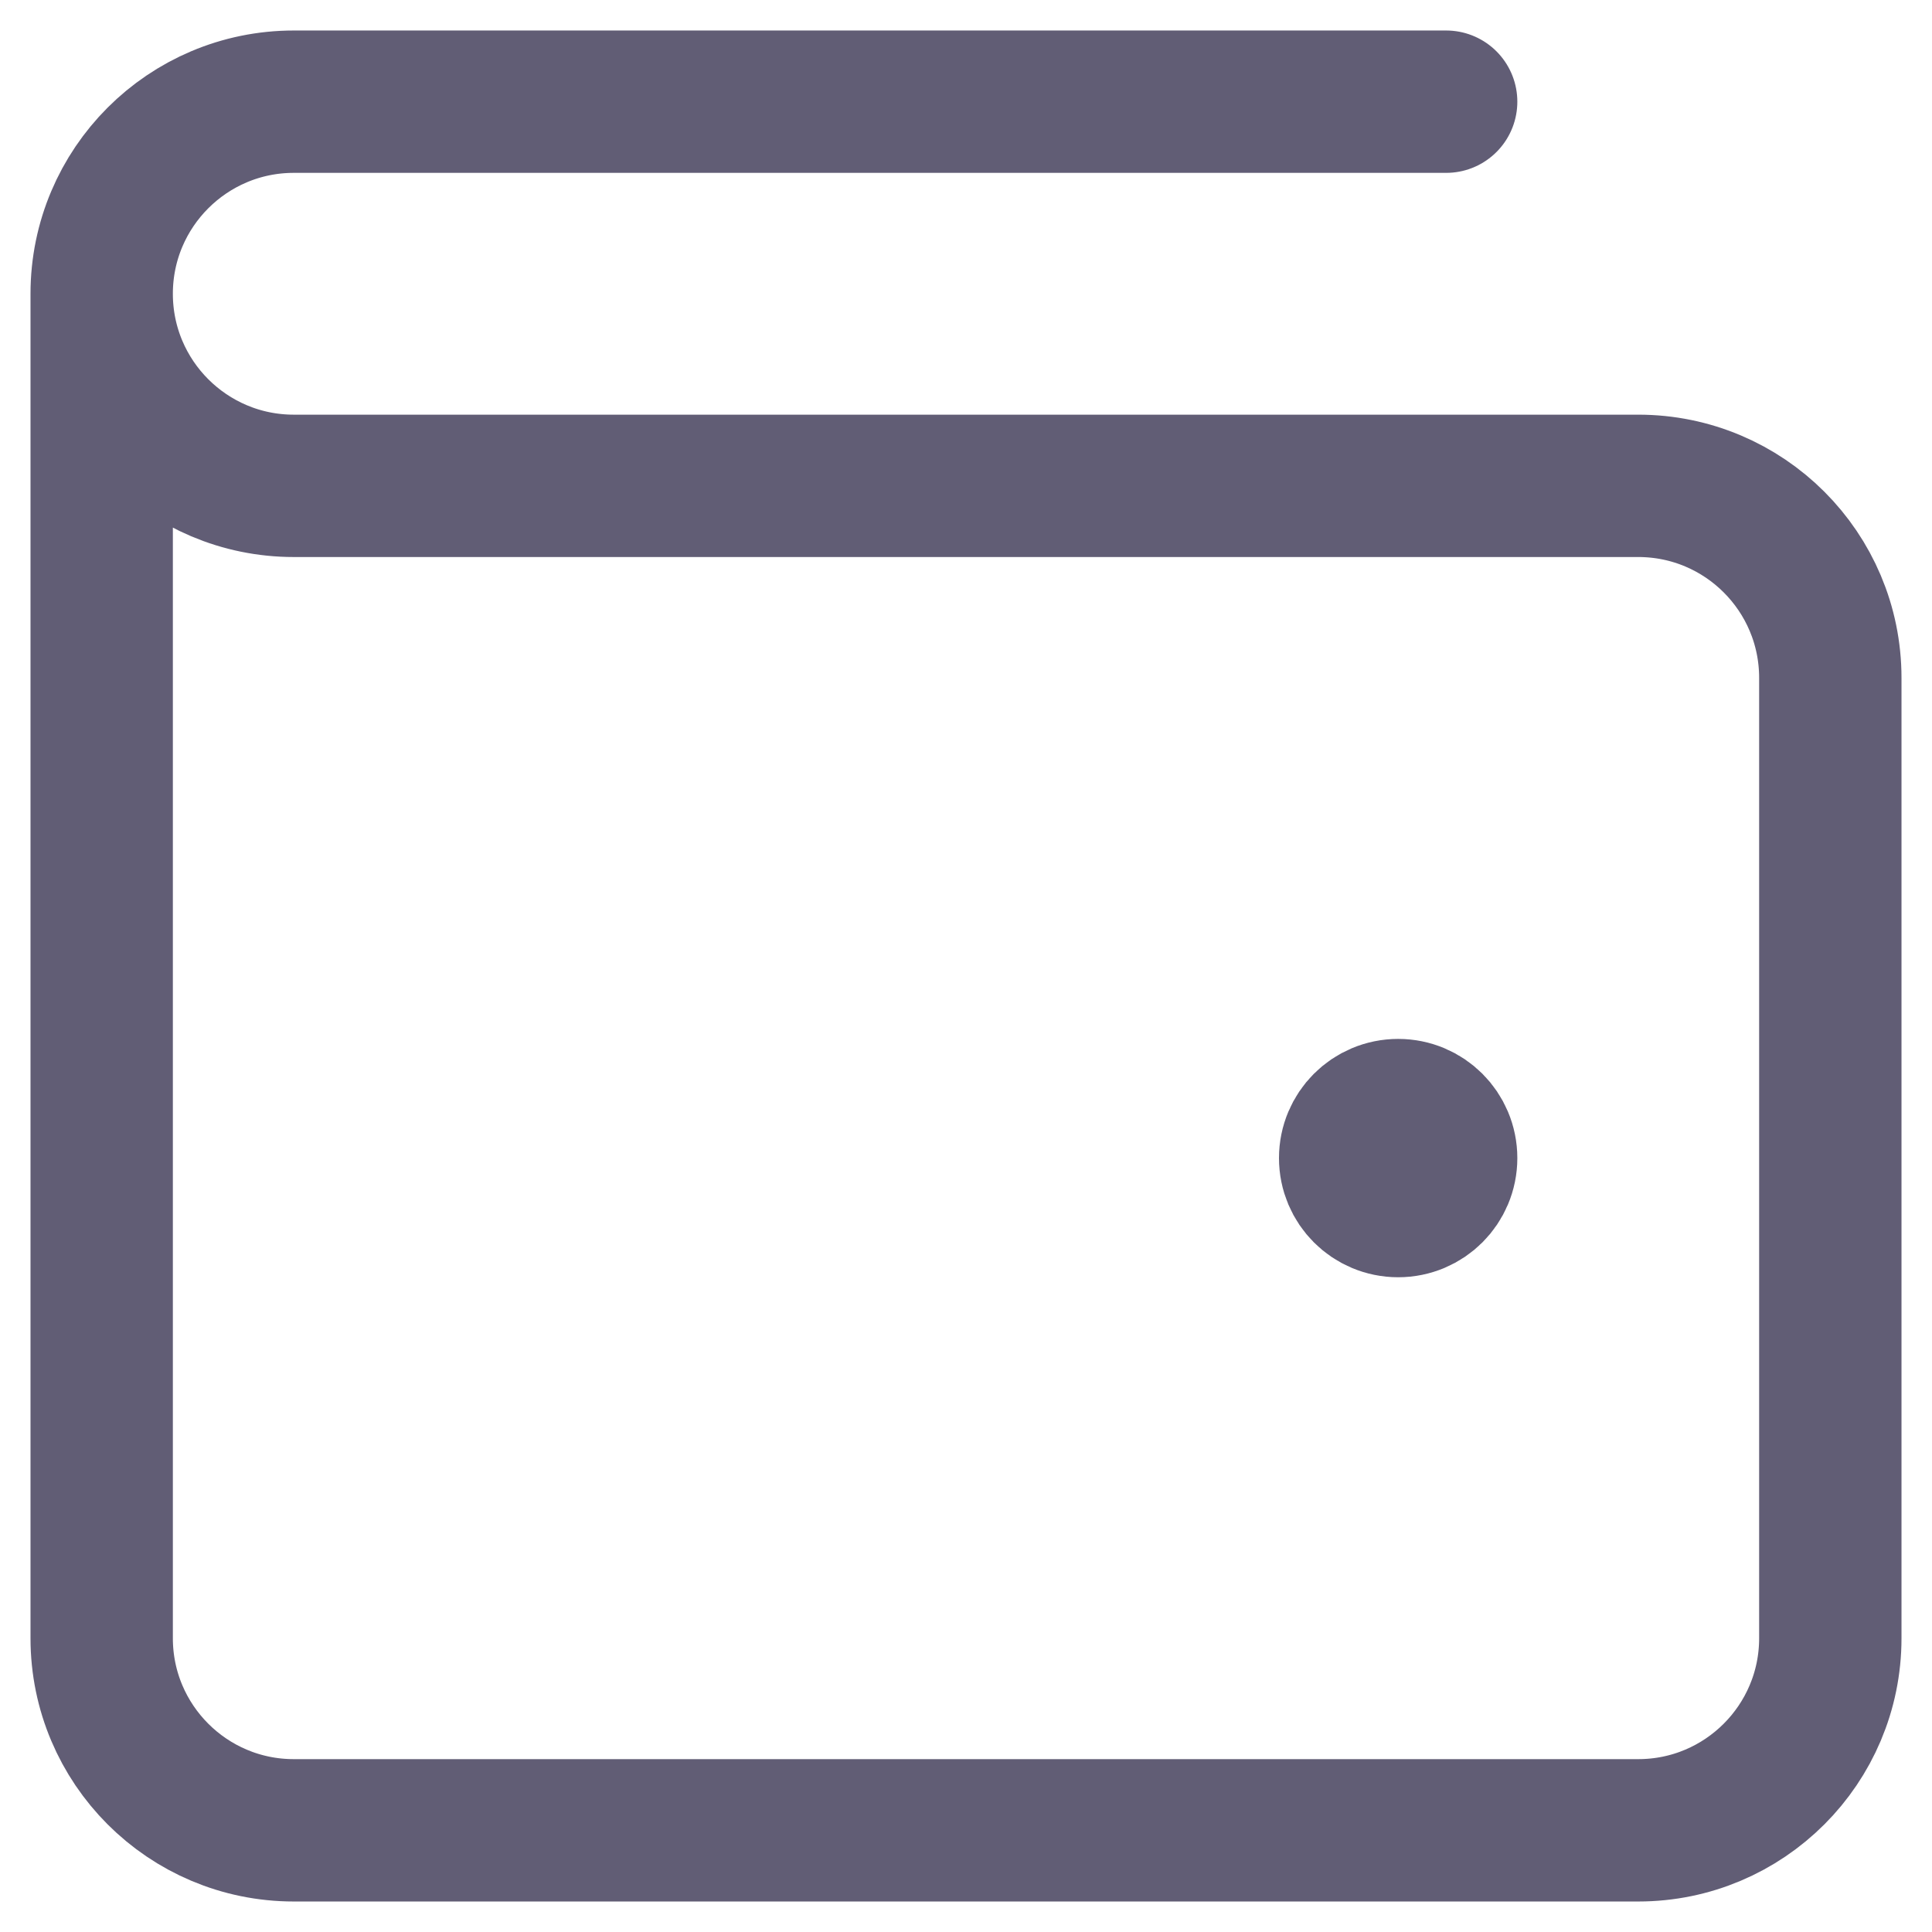 <svg width="19" height="19" viewBox="0 0 19 19" fill="none" xmlns="http://www.w3.org/2000/svg">
<path d="M13.75 11.389H13.759M1 2.889V16.111C1 17.154 1.846 18 2.889 18H16.111C17.154 18 18 17.154 18 16.111V6.667C18 5.623 17.154 4.778 16.111 4.778L2.889 4.778C1.846 4.778 1 3.932 1 2.889ZM1 2.889C1 1.846 1.846 1 2.889 1H14.222M14.222 11.389C14.222 11.65 14.011 11.861 13.75 11.861C13.489 11.861 13.278 11.65 13.278 11.389C13.278 11.128 13.489 10.917 13.75 10.917C14.011 10.917 14.222 11.128 14.222 11.389Z" stroke="#615D75" stroke-width="1.4" stroke-linecap="round" stroke-linejoin="round"/>
</svg>
